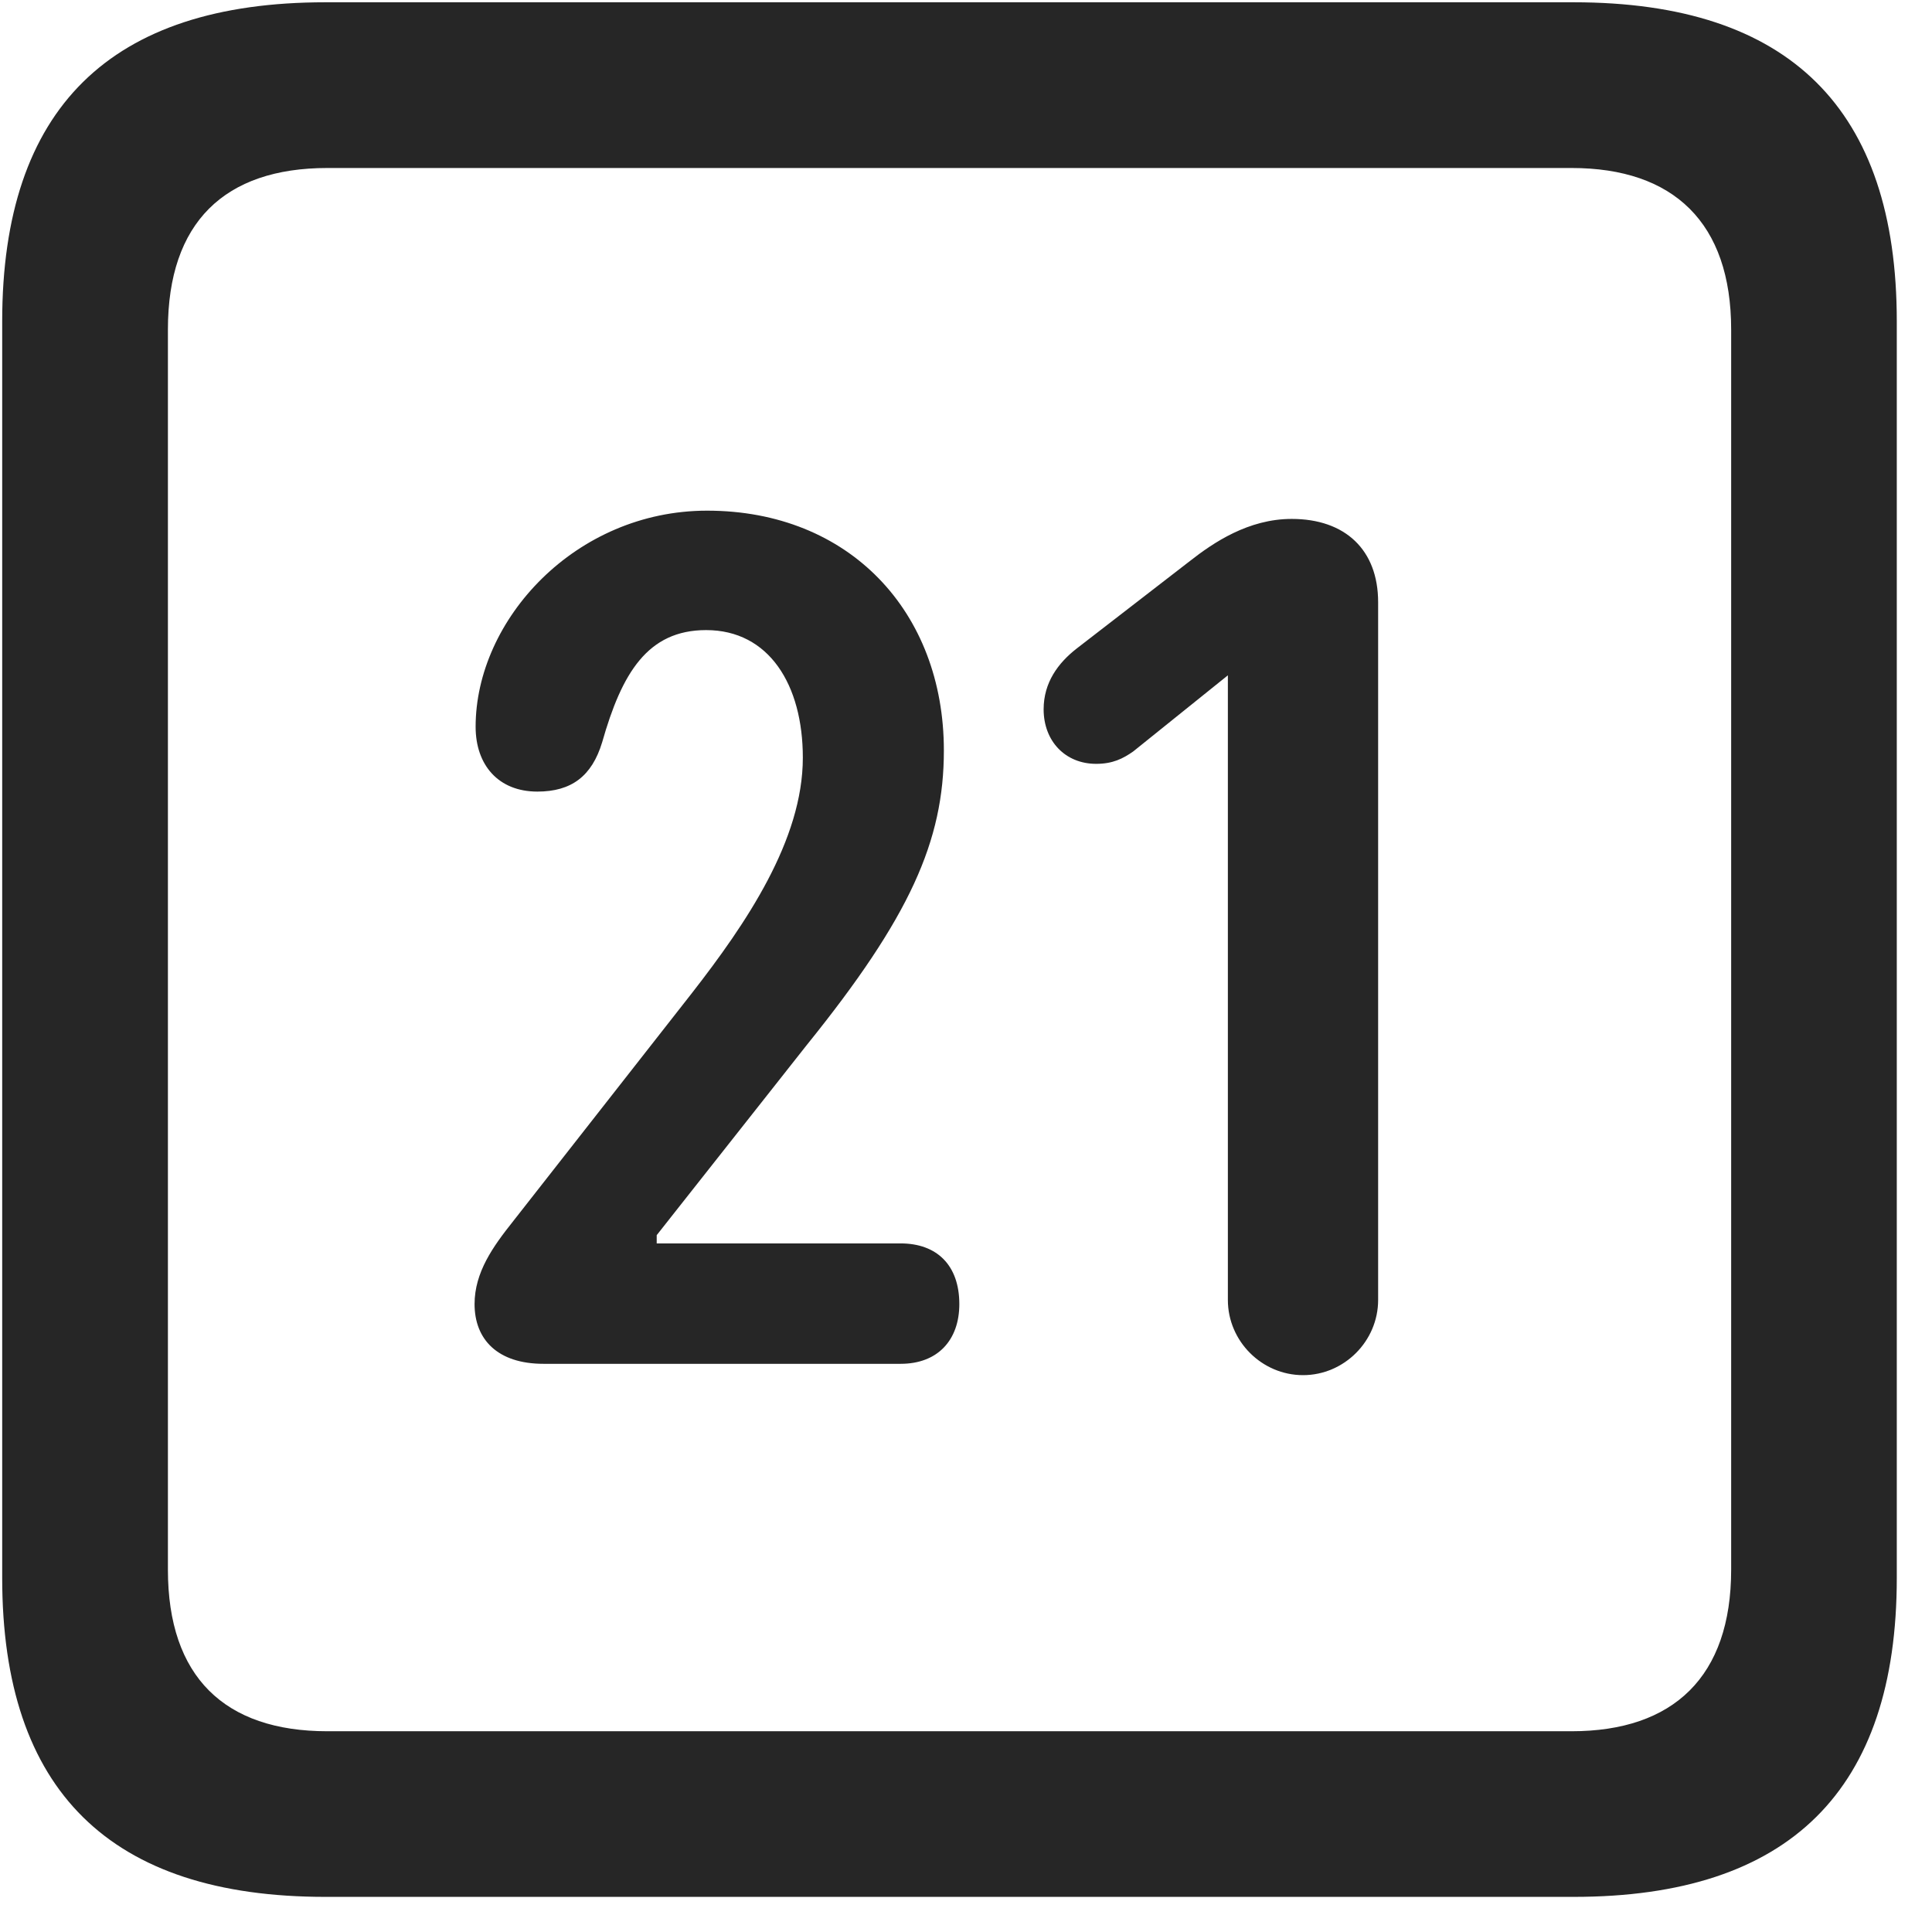 <svg width="22" height="22" viewBox="0 0 22 22" fill="none" xmlns="http://www.w3.org/2000/svg">
<g clip-path="url(#clip0_2207_26996)">
<path d="M3.705 21.6H17.92C20.381 21.6 21.599 20.382 21.599 17.968V3.659C21.599 1.245 20.381 0.026 17.92 0.026H3.705C1.256 0.026 0.025 1.233 0.025 3.659V17.968C0.025 20.393 1.256 21.6 3.705 21.6ZM3.728 19.714C2.556 19.714 1.912 19.093 1.912 17.874V3.753C1.912 2.534 2.556 1.913 3.728 1.913H17.896C19.056 1.913 19.713 2.534 19.713 3.753V17.874C19.713 19.093 19.056 19.714 17.896 19.714H3.728Z" fill="black" fill-opacity="0.85"/>
<path d="M6.189 15.53H10.256C10.677 15.53 10.924 15.261 10.924 14.85C10.924 14.405 10.666 14.159 10.256 14.159H7.478V14.065L9.189 11.897C10.361 10.444 10.748 9.577 10.748 8.546C10.748 6.964 9.67 5.815 8.052 5.815C6.552 5.815 5.416 7.057 5.416 8.276C5.416 8.71 5.674 9.014 6.119 9.014C6.506 9.014 6.74 8.839 6.857 8.452C7.08 7.667 7.373 7.175 8.041 7.175C8.756 7.175 9.142 7.796 9.142 8.628C9.142 9.565 8.498 10.514 7.877 11.311L5.838 13.913C5.615 14.194 5.404 14.487 5.404 14.85C5.404 15.249 5.662 15.53 6.189 15.53ZM14.838 15.659C15.306 15.659 15.693 15.272 15.693 14.803V6.858C15.693 6.261 15.318 5.909 14.709 5.909C14.216 5.909 13.818 6.178 13.549 6.389L12.259 7.386C12.049 7.55 11.884 7.772 11.884 8.077C11.884 8.44 12.131 8.698 12.482 8.698C12.67 8.698 12.787 8.639 12.904 8.557L13.982 7.69V14.803C13.982 15.272 14.369 15.659 14.838 15.659Z" fill="black" fill-opacity="0.85"/>
</g>
<defs>
<clipPath id="clip0_2207_26996">
<rect width="21.574" height="21.598" fill="white" transform="translate(0.025 0.003)"/>
</clipPath>
</defs>
</svg>
